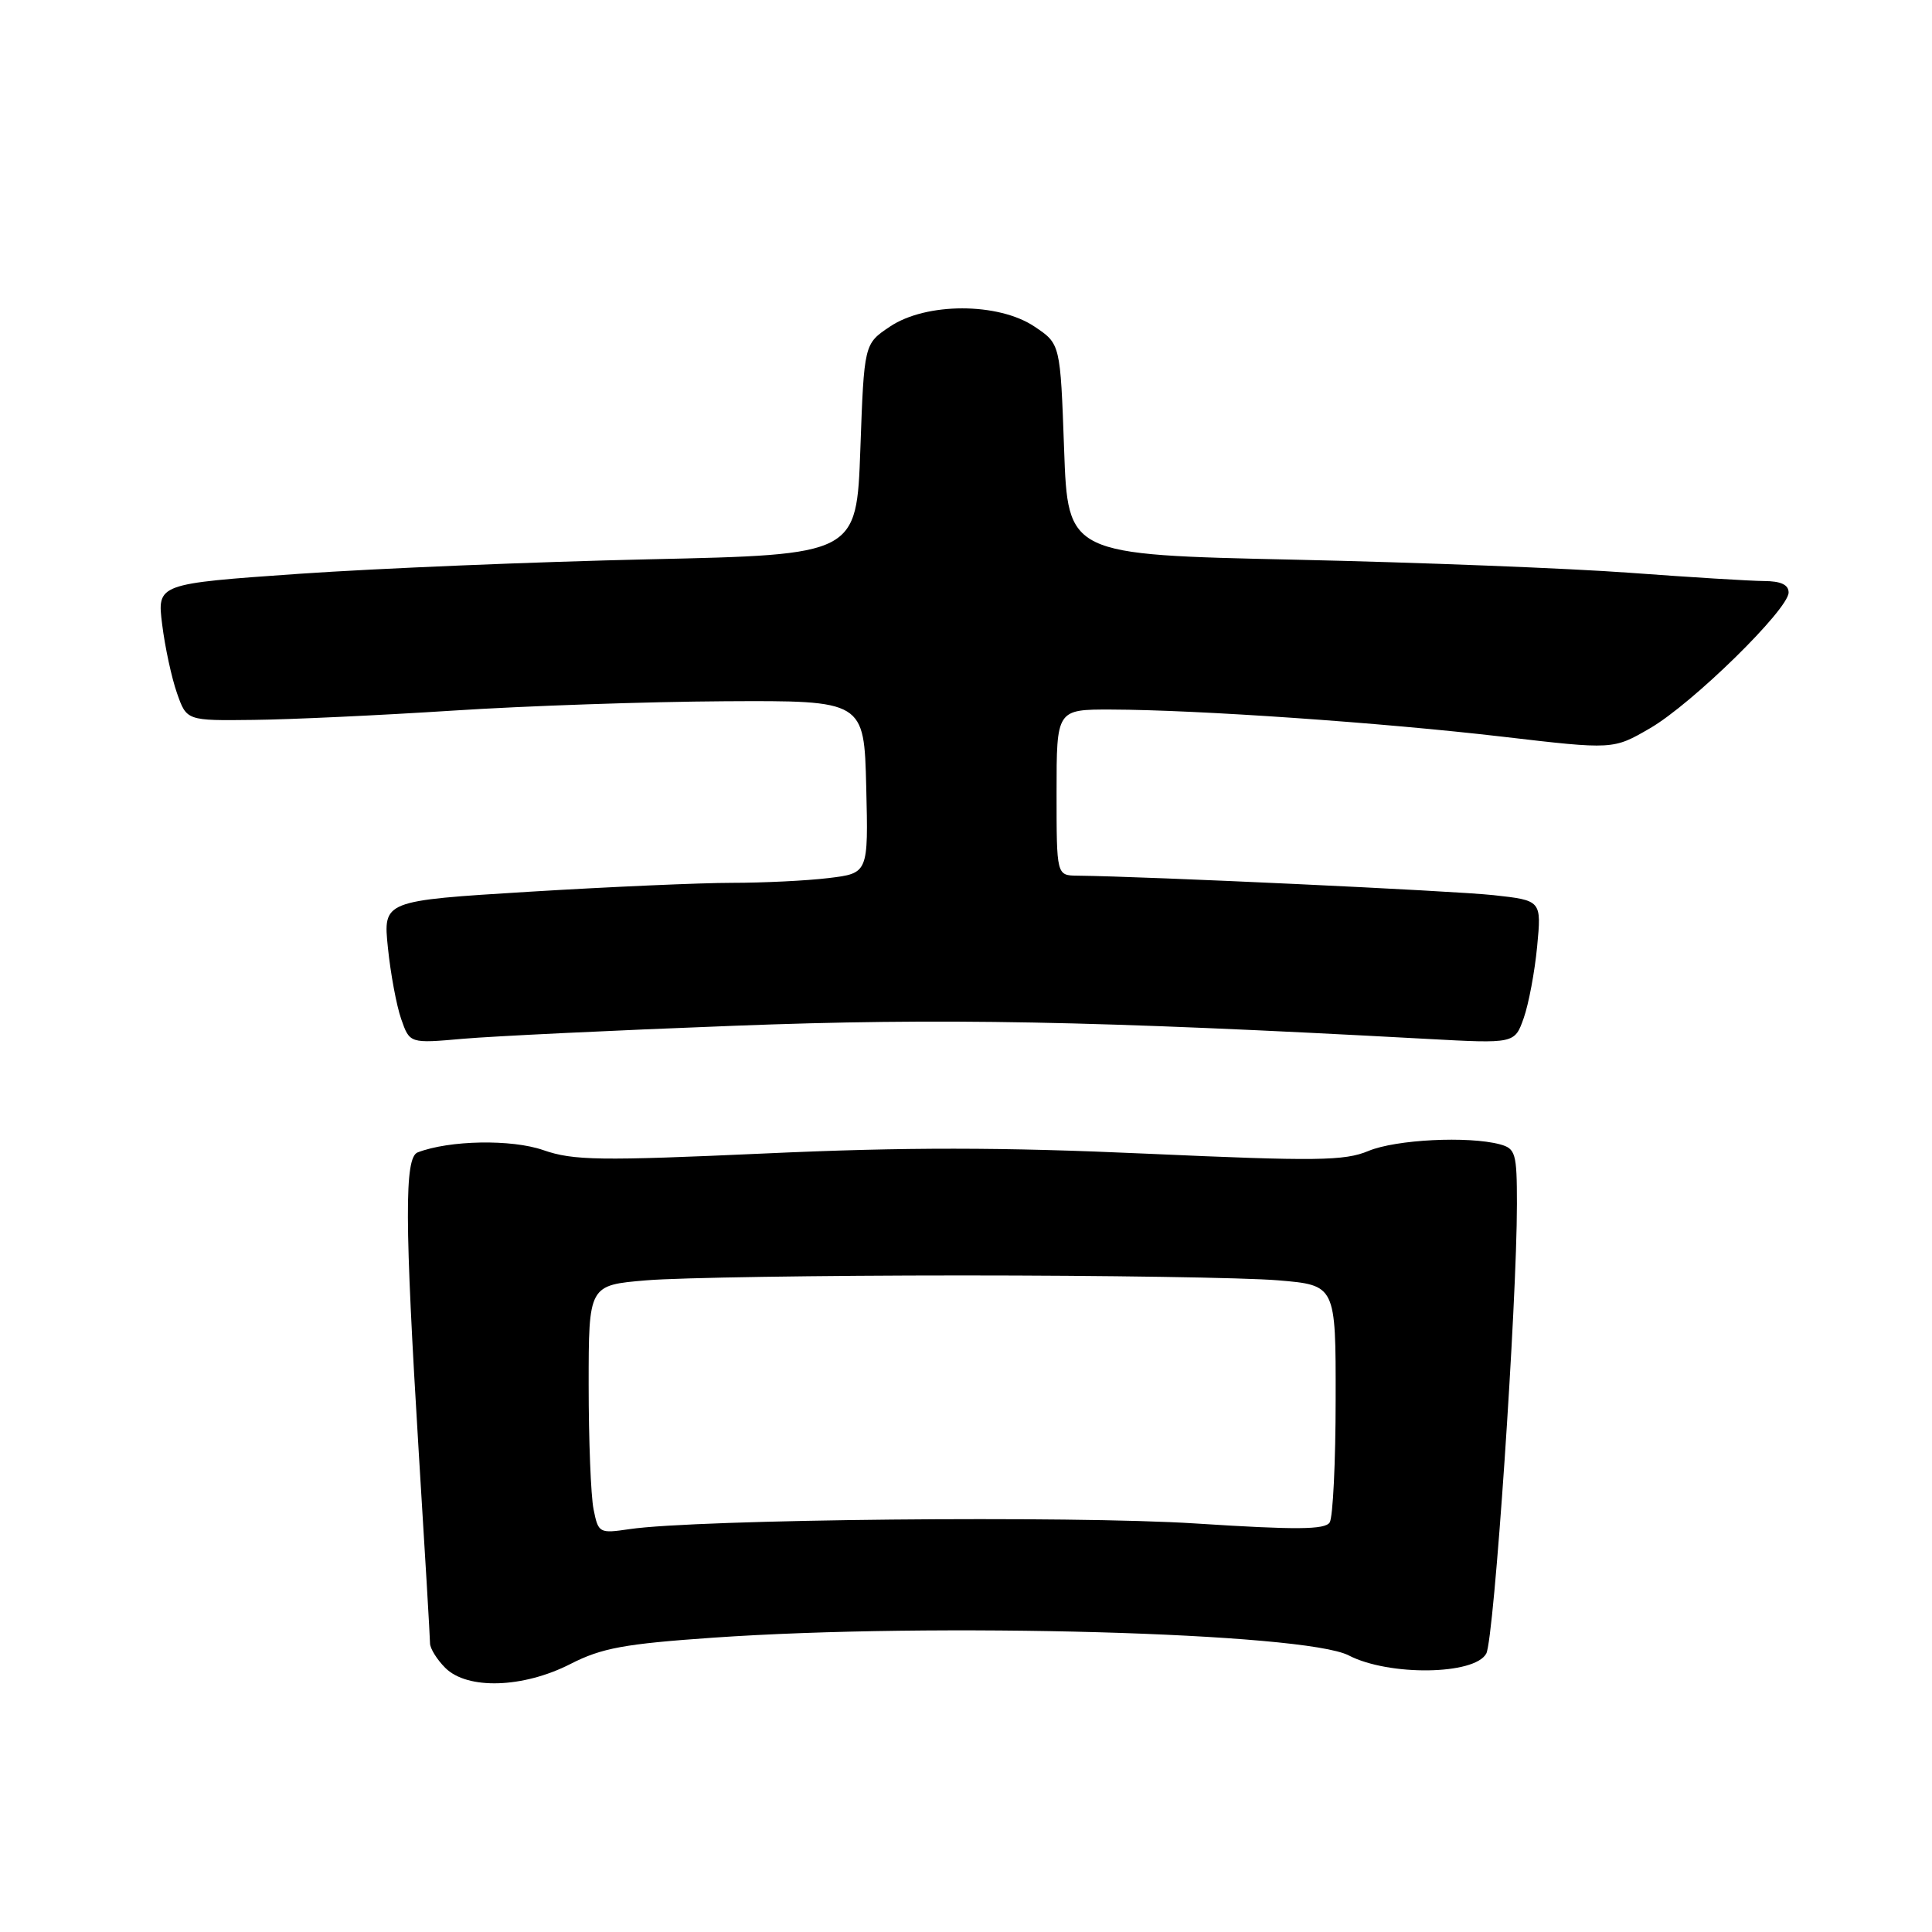 <?xml version="1.0" encoding="UTF-8" standalone="no"?>
<!DOCTYPE svg PUBLIC "-//W3C//DTD SVG 1.1//EN" "http://www.w3.org/Graphics/SVG/1.1/DTD/svg11.dtd" >
<svg xmlns="http://www.w3.org/2000/svg" xmlns:xlink="http://www.w3.org/1999/xlink" version="1.1" viewBox="0 0 256 256">
 <g >
 <path fill="currentColor"
d=" M 75.58 220.49 C 79.72 218.37 82.72 217.82 94.50 217.00 C 123.82 214.96 172.88 216.33 178.71 219.35 C 184.04 222.11 195.42 221.95 196.94 219.10 C 197.98 217.17 201.00 172.78 201.00 159.53 C 201.00 152.81 200.82 152.19 198.75 151.63 C 194.56 150.51 184.95 150.99 181.32 152.51 C 178.16 153.83 174.45 153.88 151.96 152.87 C 132.70 152.00 119.98 151.99 101.36 152.84 C 79.46 153.83 75.97 153.78 72.00 152.40 C 67.79 150.93 59.55 151.08 55.34 152.70 C 53.58 153.38 53.61 161.80 55.49 192.50 C 56.31 205.70 56.98 217.06 56.98 217.75 C 56.99 218.44 57.90 219.90 59.00 221.00 C 61.92 223.92 69.31 223.69 75.58 220.49 Z  M 97.28 135.92 C 124.76 134.87 144.81 135.25 189.10 137.66 C 200.70 138.29 200.70 138.29 201.90 134.90 C 202.56 133.03 203.36 128.76 203.68 125.41 C 204.26 119.31 204.26 119.31 197.88 118.61 C 192.56 118.03 151.97 116.13 142.75 116.03 C 140.00 116.00 140.00 116.00 140.00 105.00 C 140.00 94.00 140.00 94.00 147.25 94.02 C 158.66 94.05 183.14 95.75 199.13 97.62 C 213.76 99.33 213.76 99.33 218.63 96.50 C 224.24 93.25 237.00 80.74 237.00 78.51 C 237.00 77.48 235.97 77.00 233.75 76.99 C 231.96 76.98 223.97 76.49 216.00 75.90 C 208.03 75.31 188.00 74.52 171.50 74.16 C 141.50 73.50 141.50 73.50 141.00 59.54 C 140.50 45.57 140.50 45.57 137.10 43.29 C 132.30 40.05 122.70 40.05 117.90 43.29 C 114.50 45.57 114.50 45.57 114.00 59.54 C 113.50 73.50 113.50 73.50 86.00 74.11 C 70.88 74.45 50.02 75.31 39.66 76.03 C 20.81 77.35 20.81 77.35 21.49 82.76 C 21.86 85.74 22.74 89.82 23.45 91.84 C 24.73 95.50 24.73 95.50 33.61 95.39 C 38.50 95.34 50.38 94.78 60.00 94.16 C 69.62 93.53 85.83 92.98 96.00 92.92 C 114.50 92.82 114.50 92.82 114.78 104.27 C 115.06 115.71 115.06 115.71 109.78 116.35 C 106.88 116.70 101.12 116.98 97.00 116.98 C 92.88 116.98 80.78 117.51 70.13 118.16 C 50.76 119.35 50.76 119.35 51.40 125.58 C 51.75 129.00 52.54 133.26 53.16 135.03 C 54.29 138.27 54.29 138.27 61.39 137.64 C 65.30 137.30 81.45 136.52 97.28 135.92 Z  M 78.65 199.99 C 78.29 198.21 78.00 190.80 78.00 183.52 C 78.00 170.29 78.00 170.29 85.65 169.65 C 89.86 169.29 108.69 169.00 127.50 169.00 C 146.31 169.00 165.14 169.29 169.35 169.65 C 177.00 170.29 177.00 170.29 176.98 185.40 C 176.98 193.70 176.62 201.06 176.19 201.73 C 175.57 202.70 171.78 202.73 158.45 201.87 C 142.04 200.81 92.27 201.30 83.40 202.62 C 79.40 203.21 79.28 203.14 78.65 199.99 Z "/>
</g>
</svg>